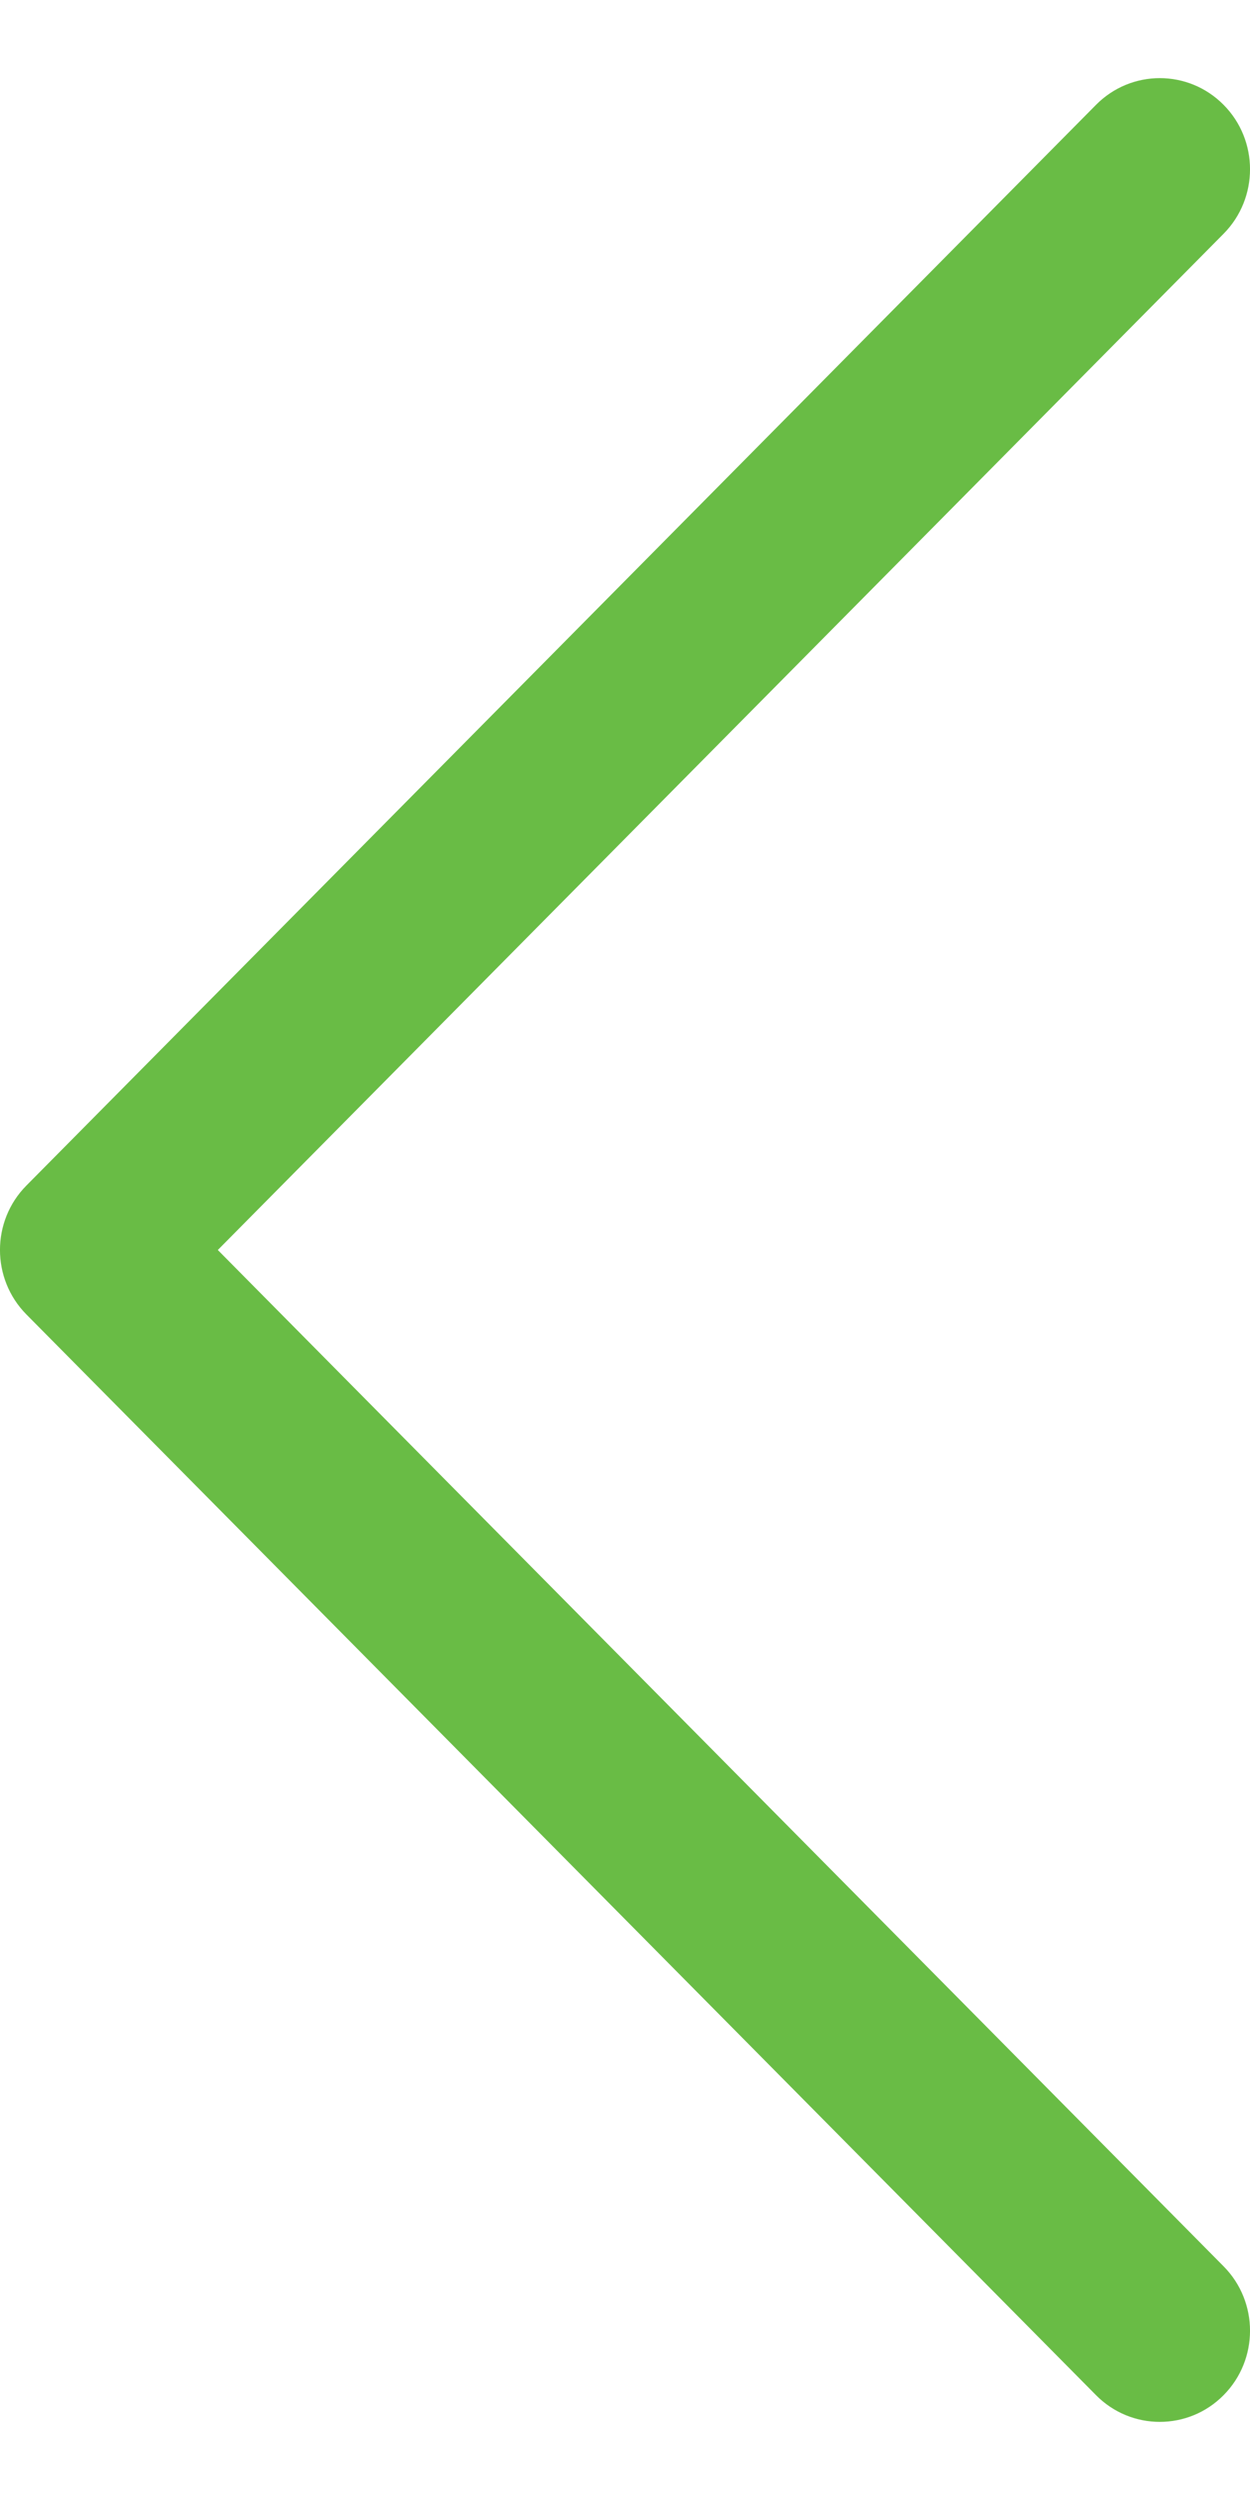 <svg width="20" height="40" viewBox="0 0 16 30" fill="none" xmlns="http://www.w3.org/2000/svg">
<path d="M14.845 30C15.141 30 15.437 29.886 15.662 29.658C16.113 29.203 16.113 28.464 15.662 28.009L2.788 15L15.662 1.992C16.113 1.536 16.113 0.797 15.662 0.342C15.211 -0.114 14.48 -0.114 14.029 0.342L0.338 14.175C-0.113 14.63 -0.113 15.369 0.338 15.825L14.029 29.658C14.254 29.886 14.55 30 14.845 30Z" fill="#69BC45"/>
</svg>
